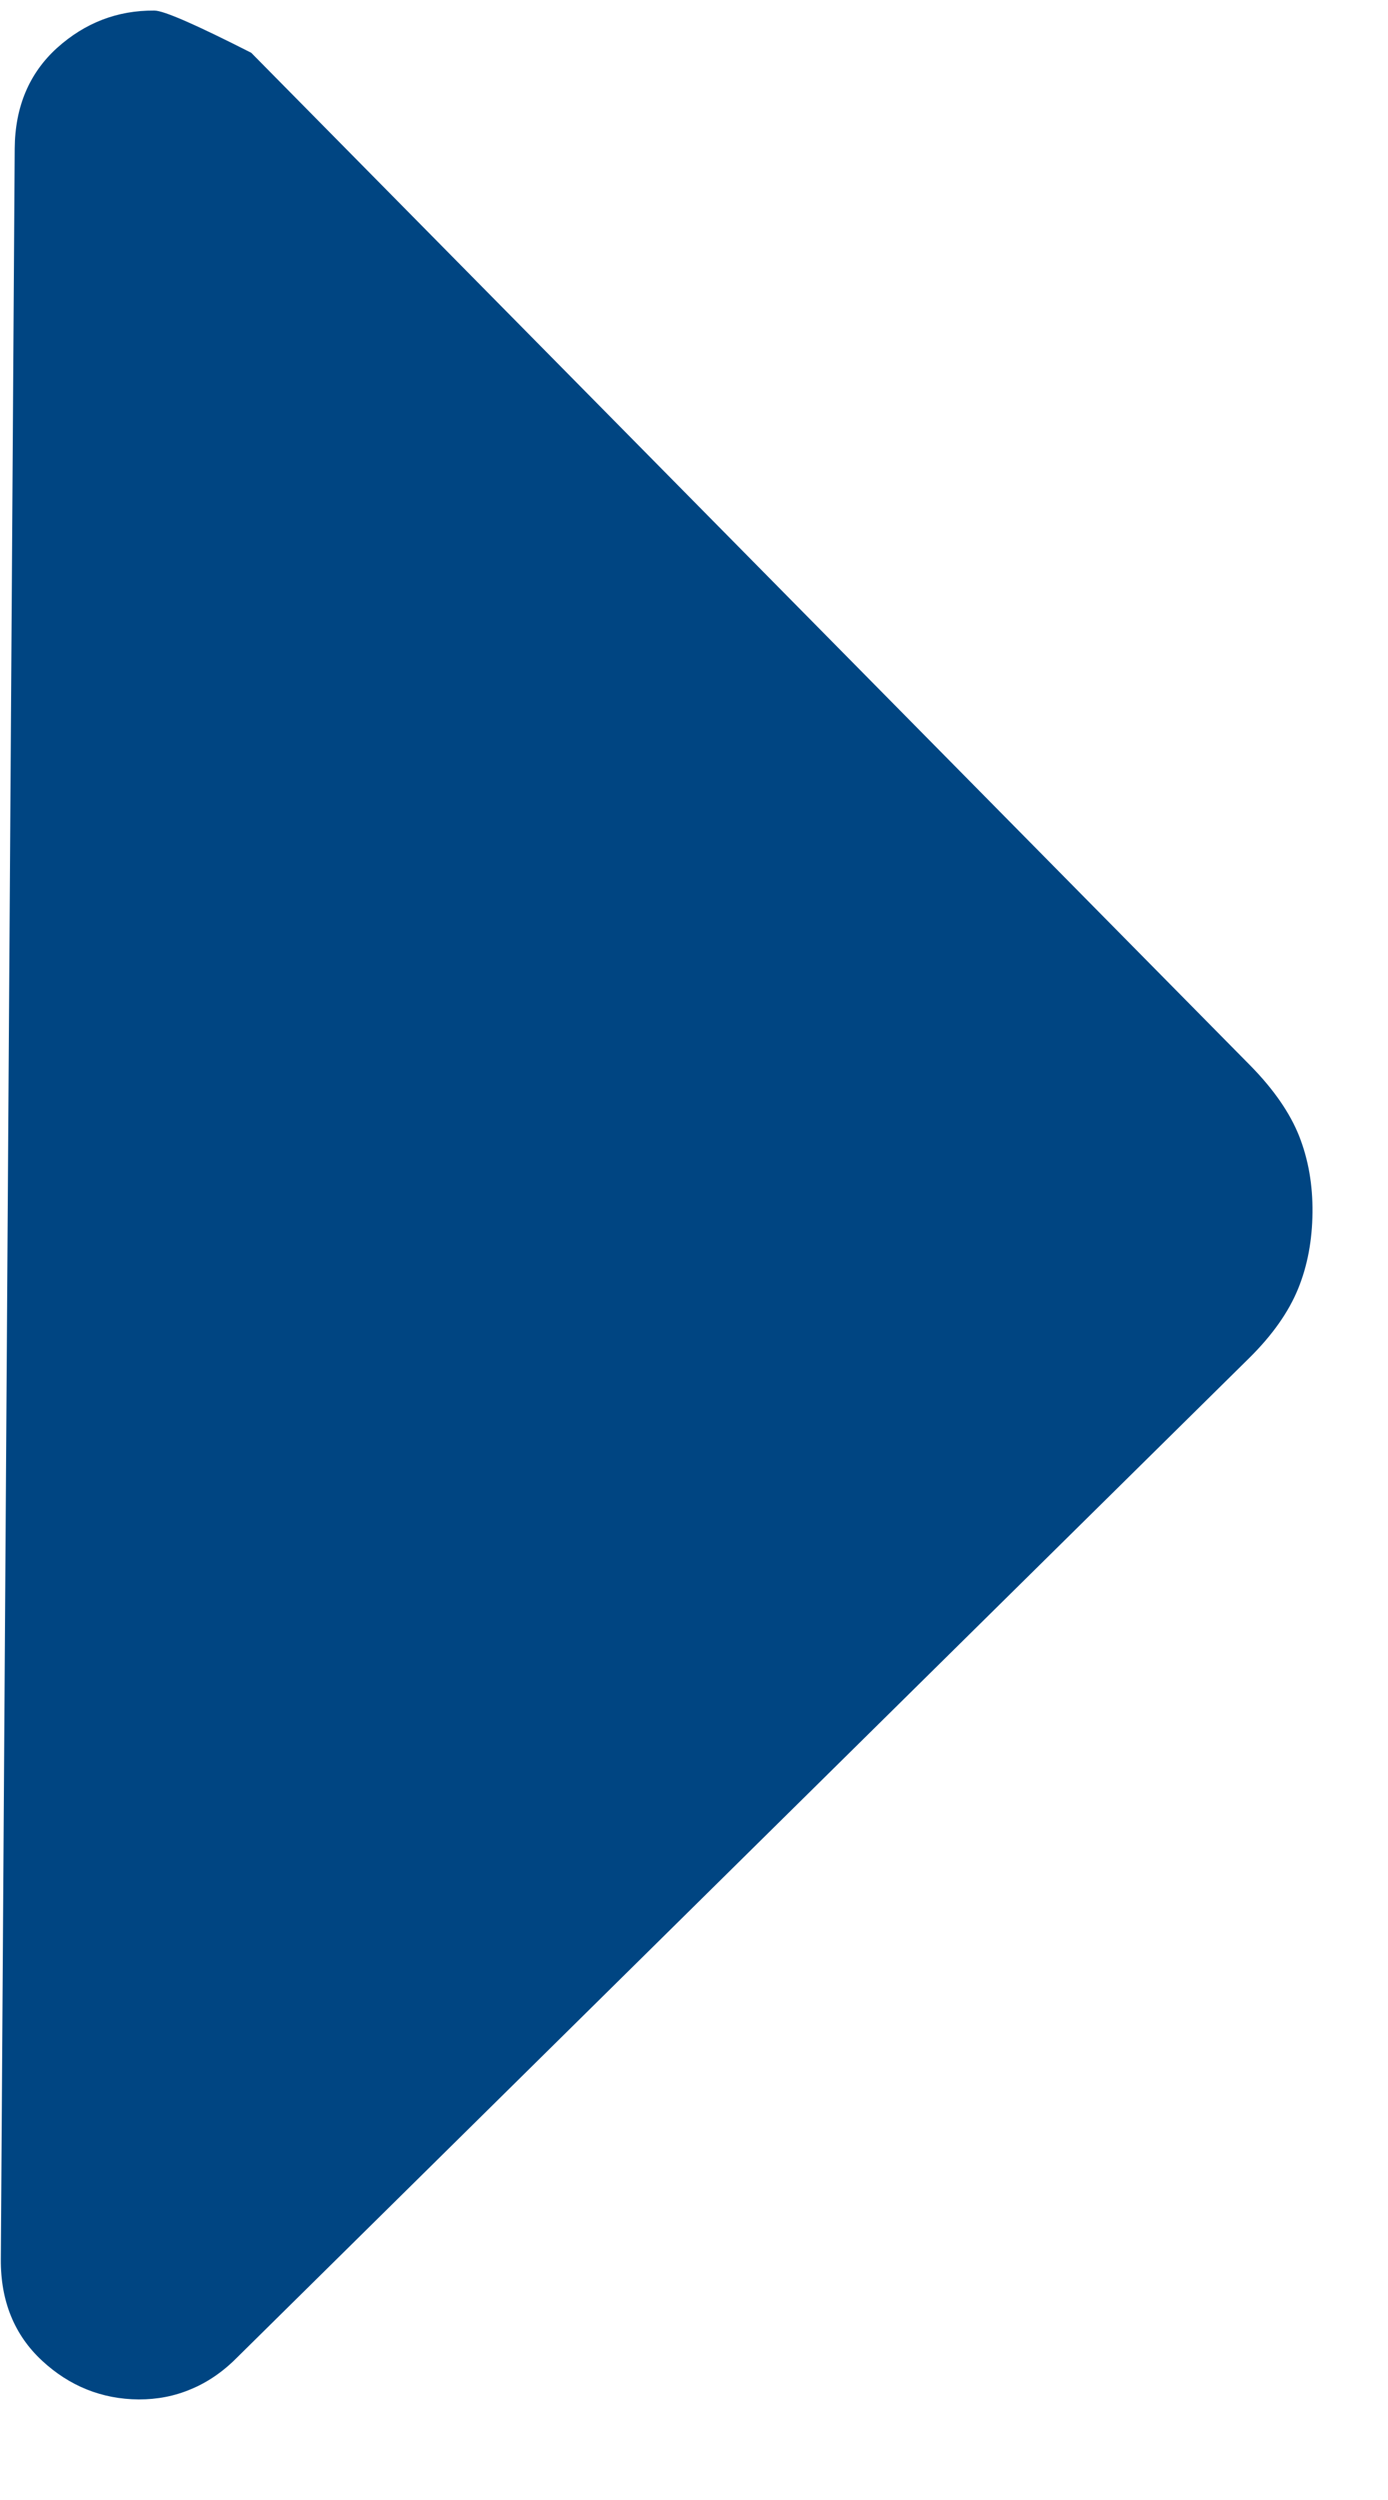 <svg width="5" height="9" viewBox="0 0 5 9" fill="none" xmlns="http://www.w3.org/2000/svg">
<path d="M4.5 4.889L0.851 8.49C0.801 8.54 0.746 8.577 0.688 8.601C0.629 8.626 0.567 8.638 0.5 8.638C0.367 8.637 0.25 8.59 0.151 8.498C0.052 8.406 0.002 8.284 0.003 8.134L0.053 0.535C0.054 0.385 0.105 0.264 0.205 0.173C0.306 0.082 0.423 0.037 0.556 0.038C0.59 0.038 0.706 0.089 0.905 0.19L4.507 3.839C4.589 3.923 4.647 4.007 4.68 4.09C4.713 4.174 4.729 4.265 4.728 4.365C4.727 4.465 4.71 4.557 4.676 4.64C4.642 4.723 4.584 4.806 4.5 4.889Z" fill="#004582"/>
</svg>
